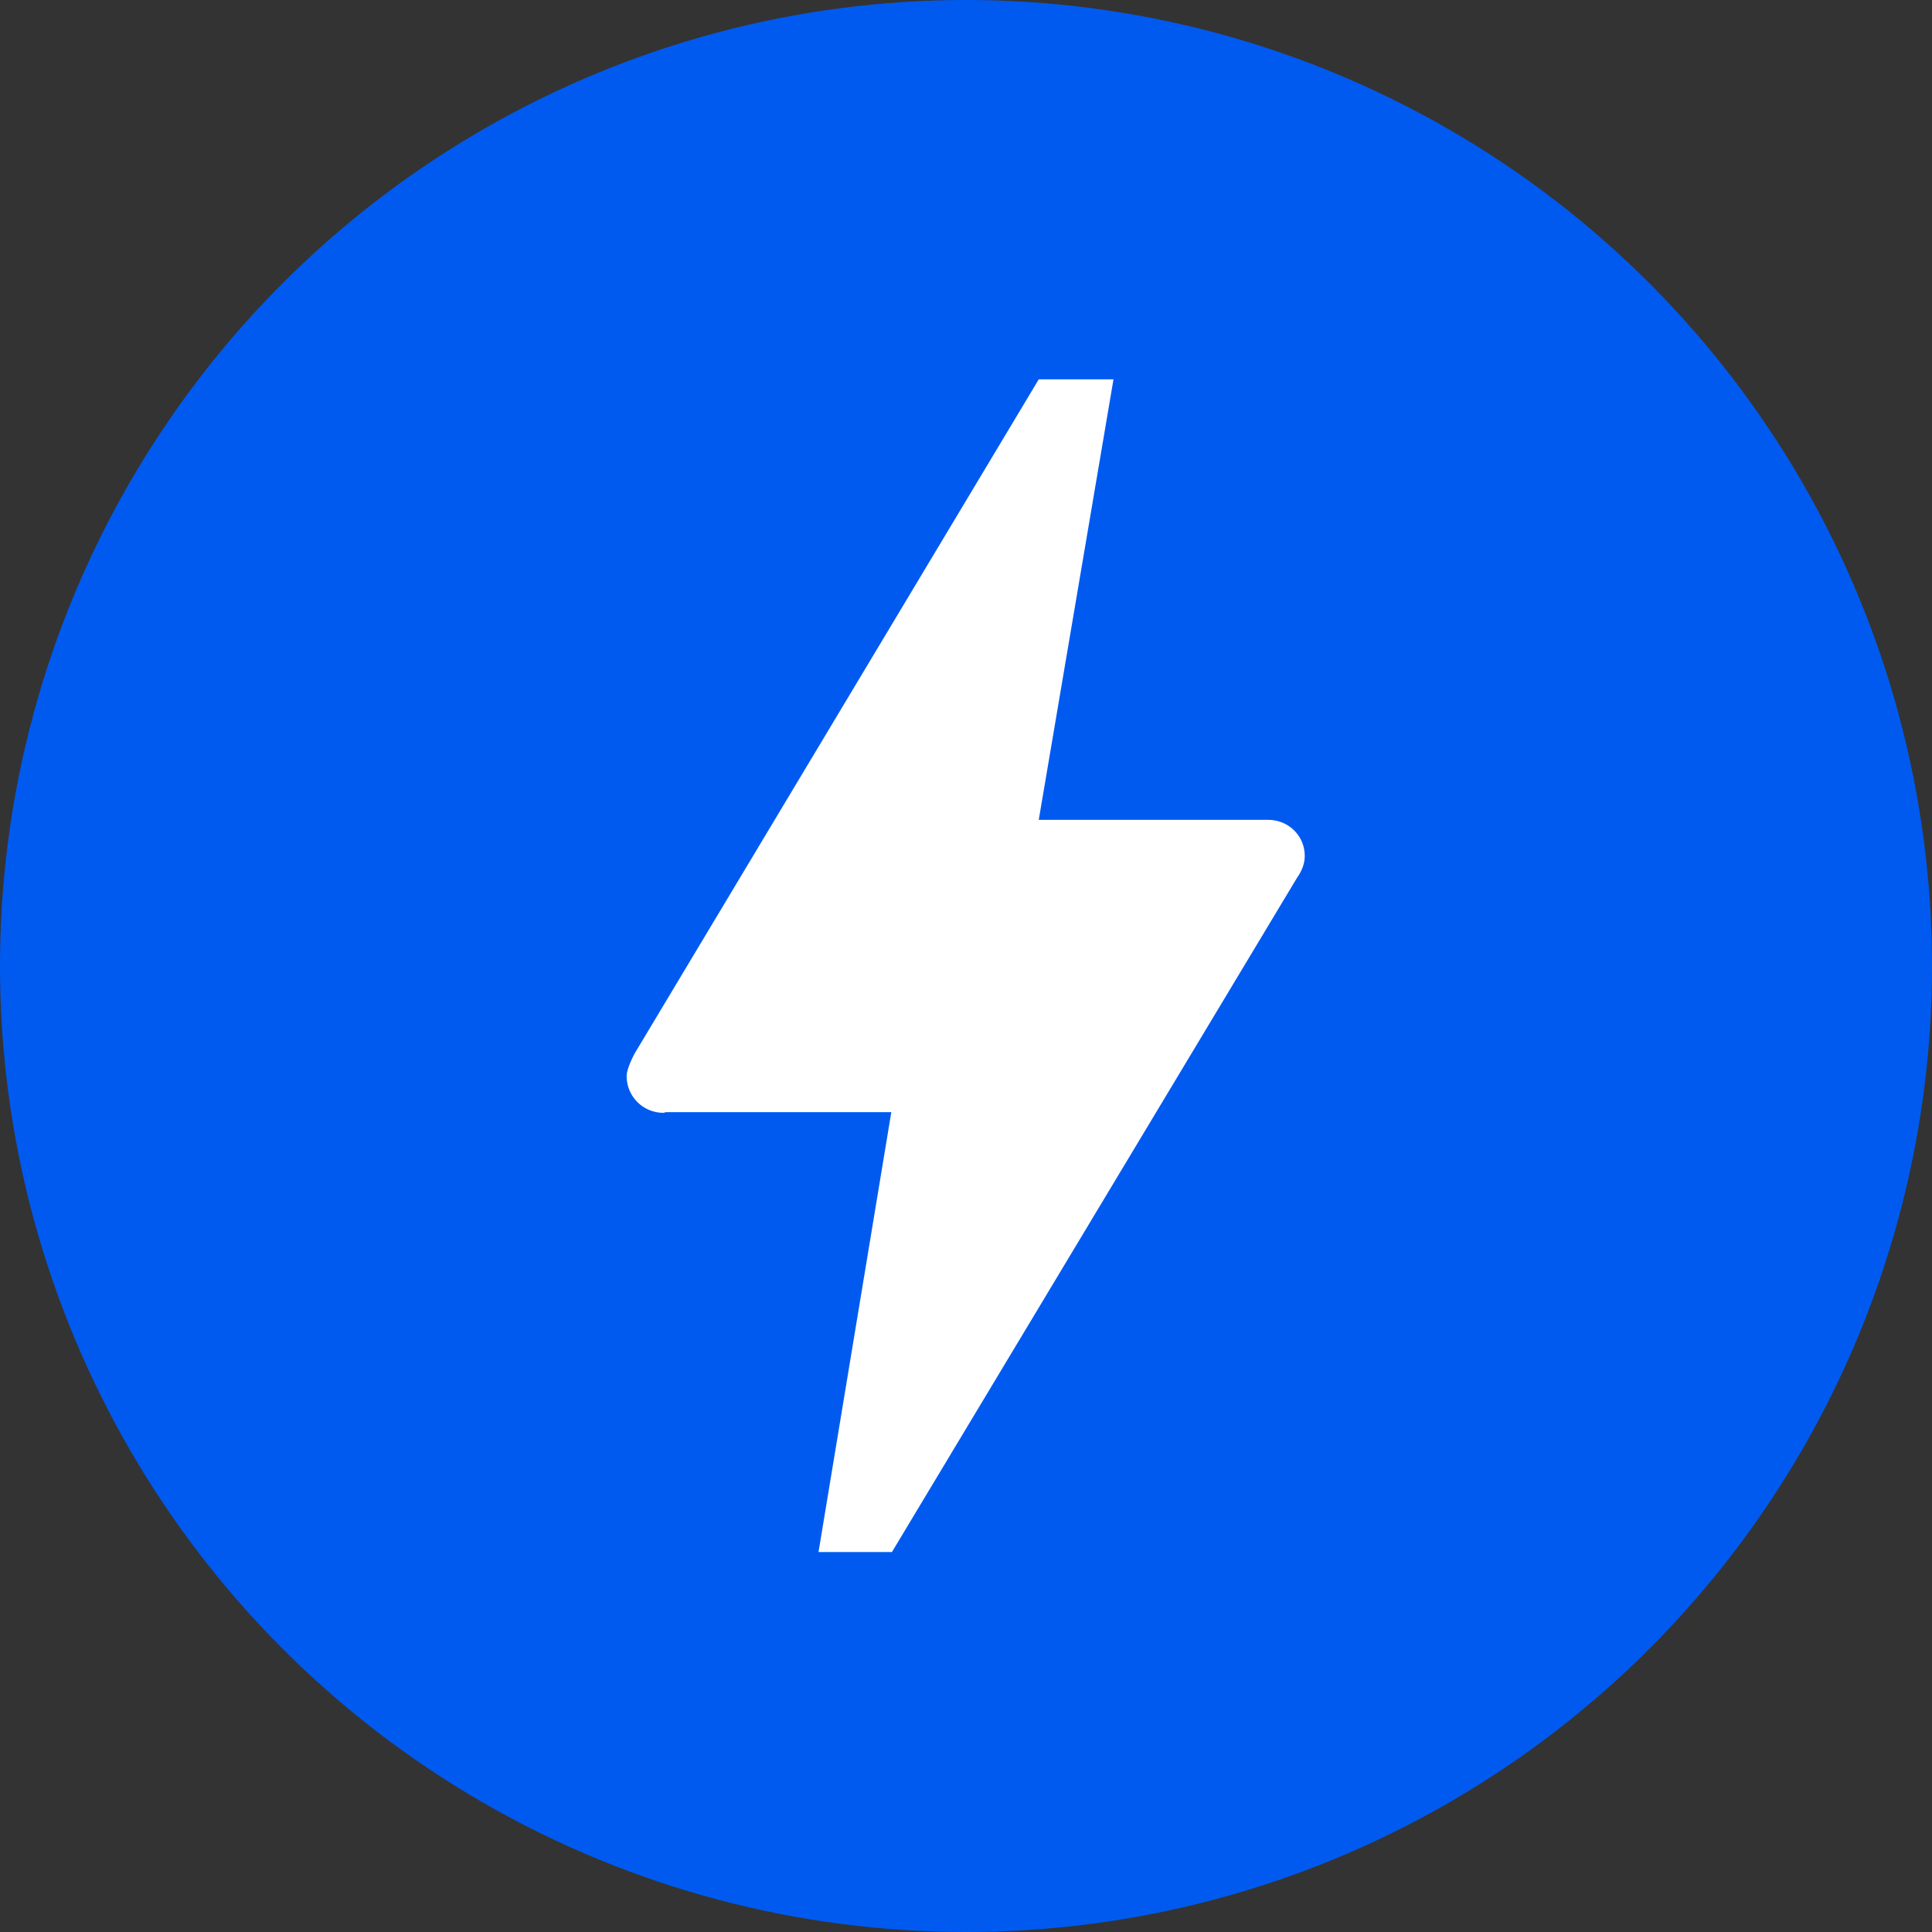 <svg xmlns="http://www.w3.org/2000/svg" viewBox="0 0 50 50">
  <rect x="0" y="0" width="50" height="50" fill="#333333" stroke="none"/>
  <circle fill="#005AF0" cx="25" cy="25" r="25" />
  <path fill="#fff" d="M 23.083 40.167 L 21.183 40.167 L 23.067 28.783 L 17.233 28.783 L 17.167 28.8 C 16.642 28.8 16.217 28.375 16.217 27.85 C 16.217 27.633 16.433 27.25 16.433 27.25 L 26.883 9.817 L 28.817 9.817 L 26.883 21.217 L 32.817 21.217 C 33.35 21.217 33.767 21.633 33.767 22.15 C 33.767 22.367 33.683 22.55 33.567 22.717 L 23.083 40.167 Z" />
</svg>